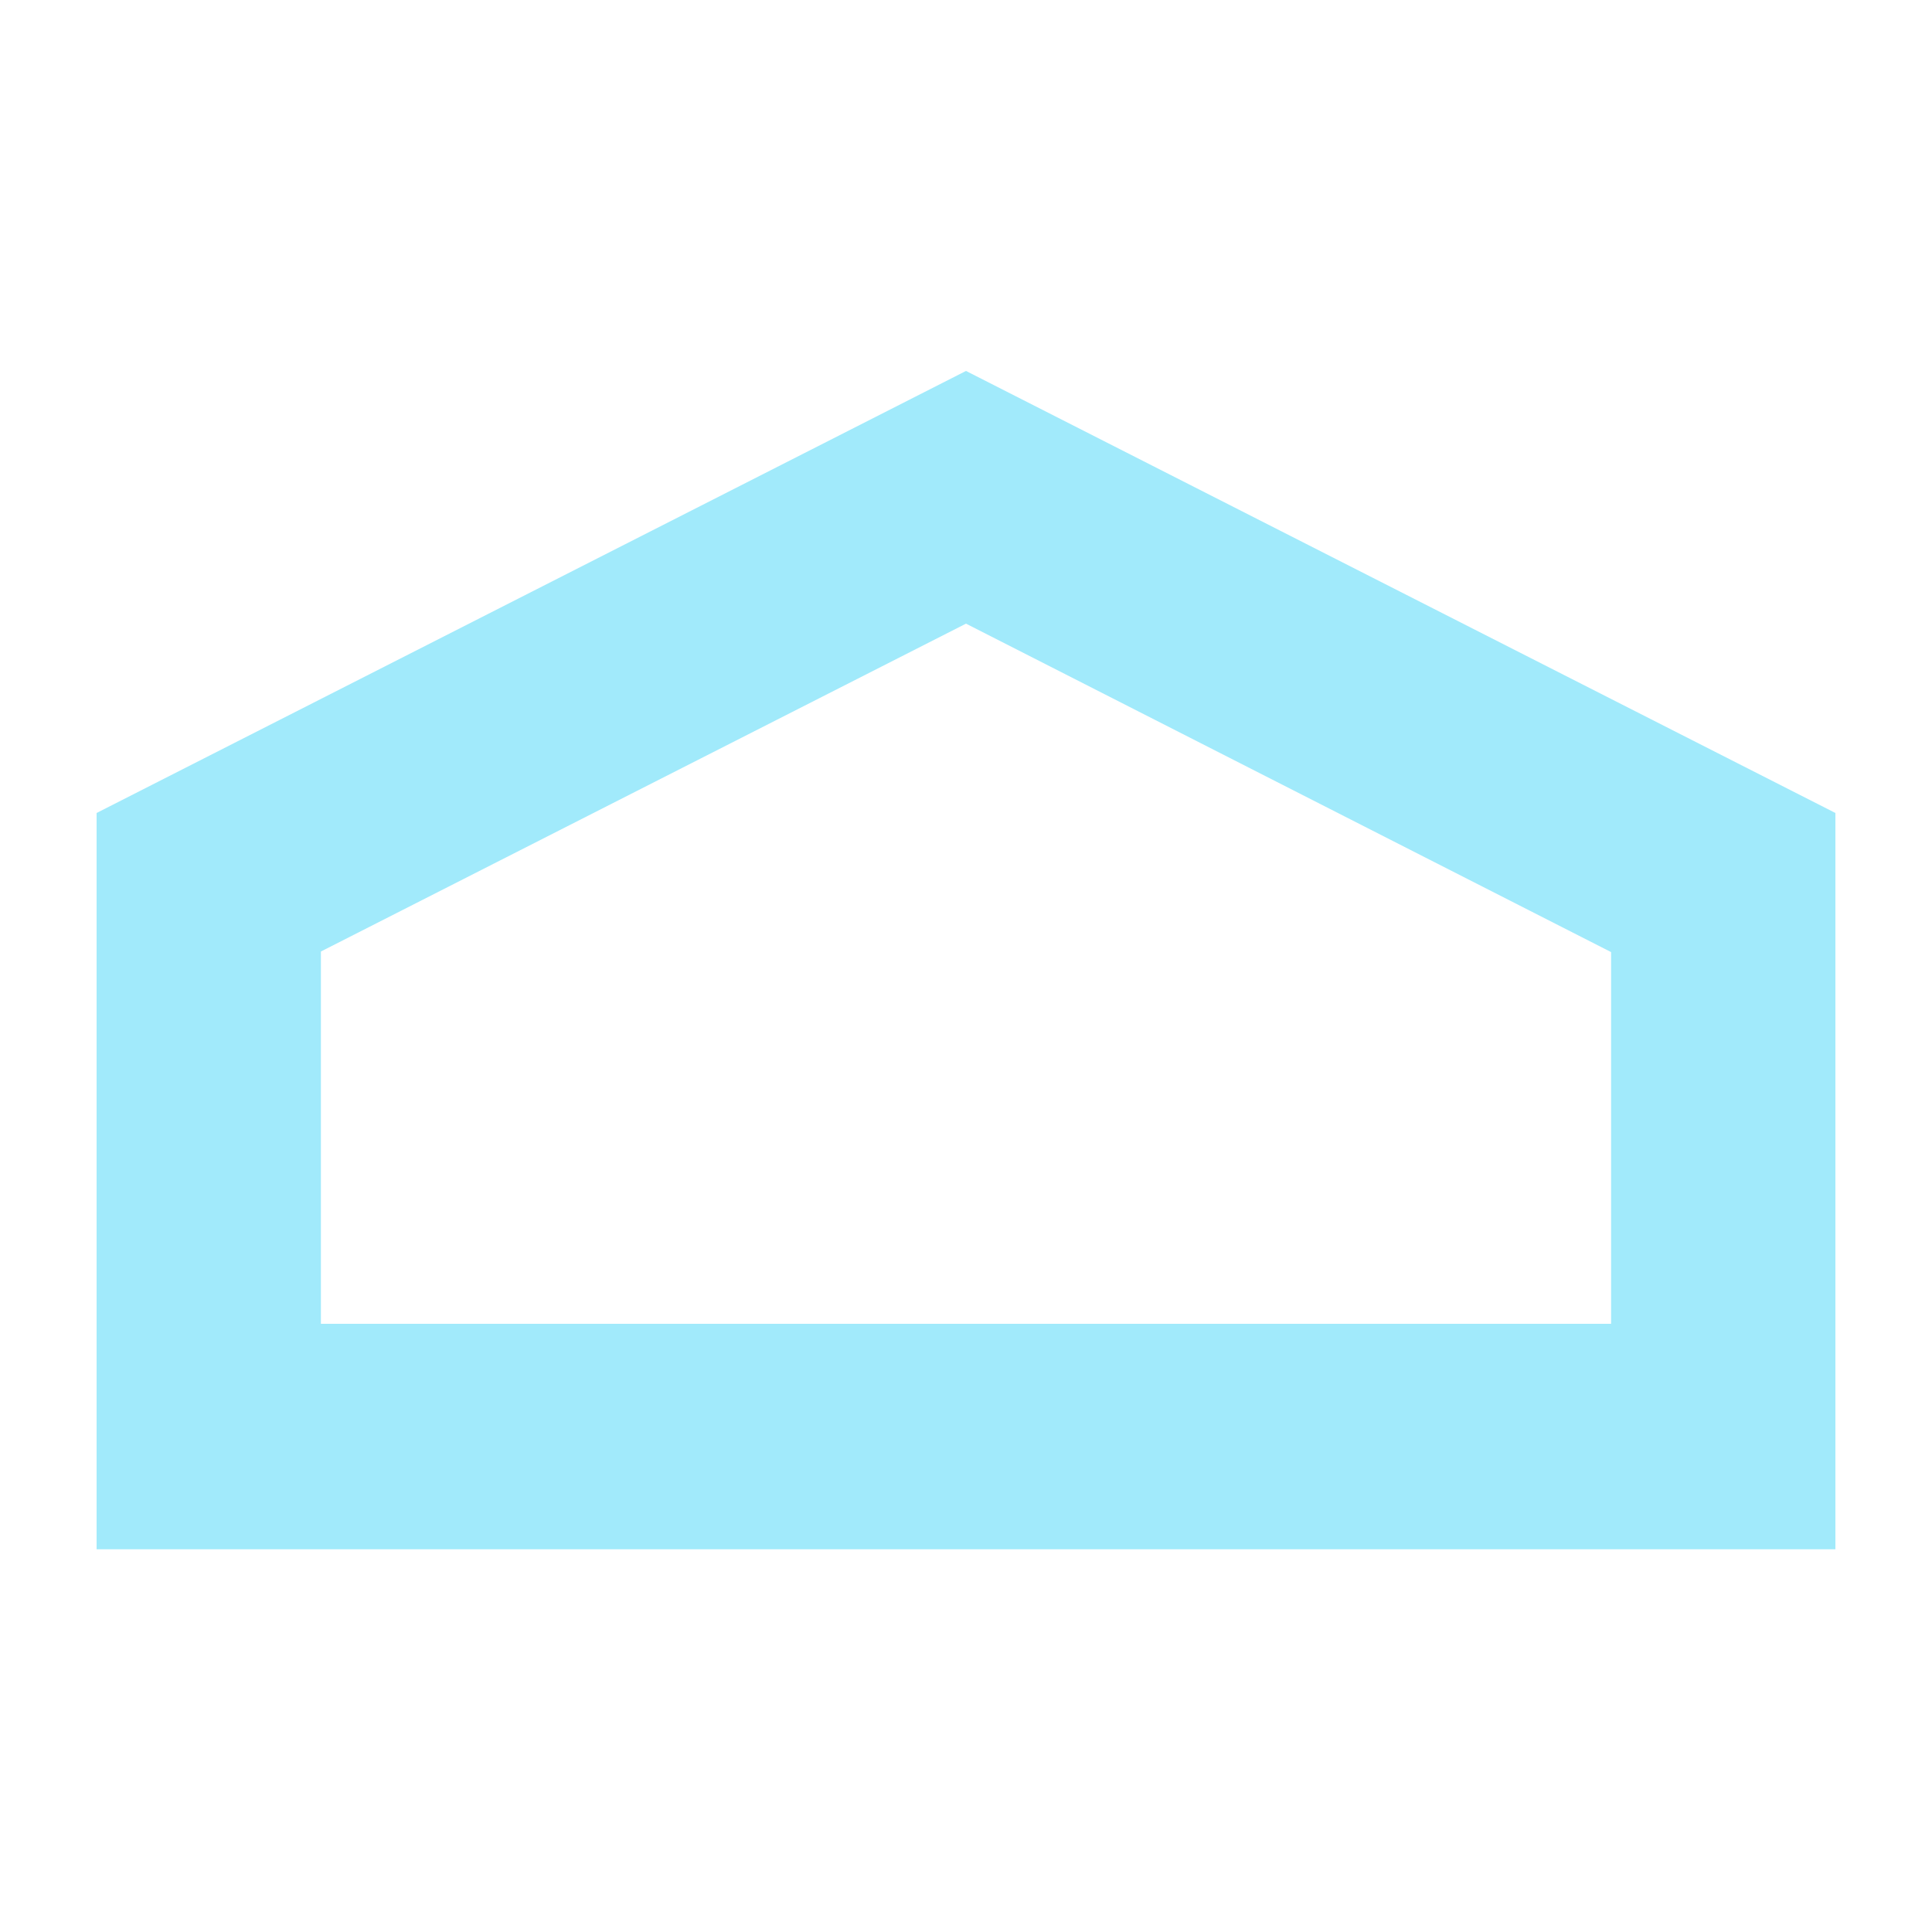 <svg id="Layer_1" data-name="Layer 1" xmlns="http://www.w3.org/2000/svg" viewBox="0 0 100 100"><defs><style>.cls-1{fill:#a1eafb;}</style></defs><title>-</title><path class="cls-1" d="M50,19.2,5,42.08V80.19H95V42.08Zm0,13.08,33.39,17V68.52H16.61V49.25Z"/></svg>